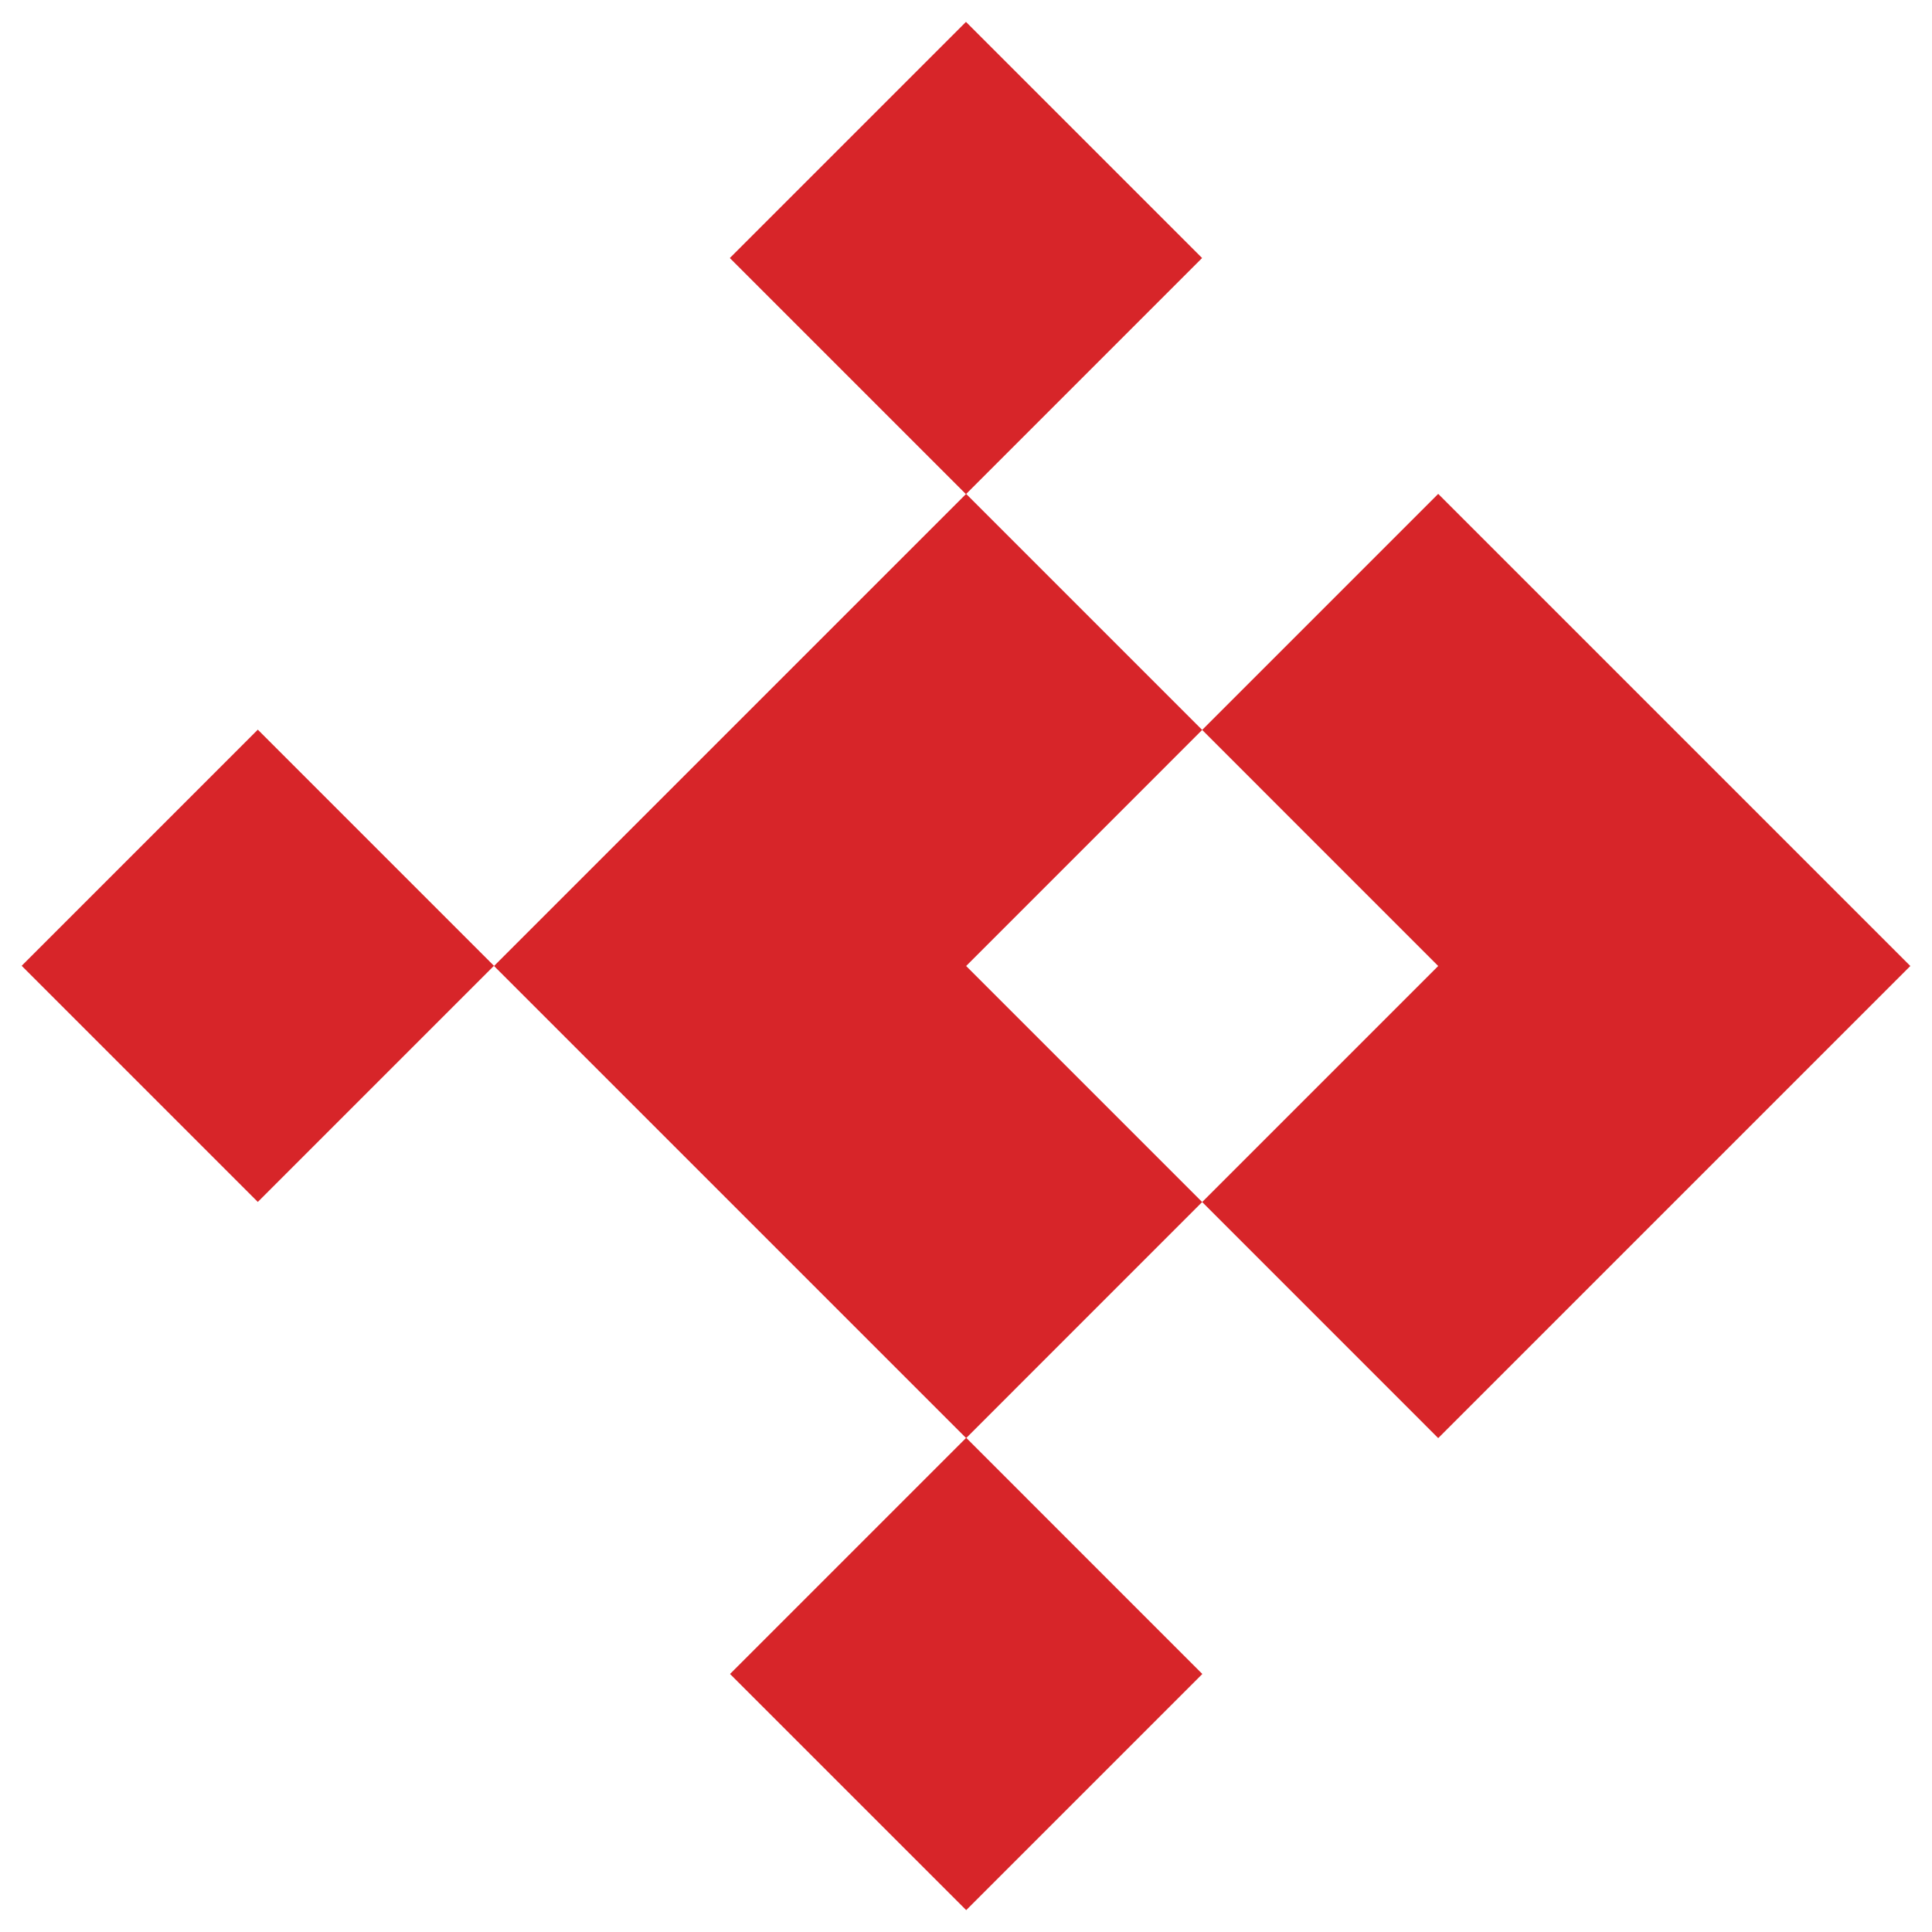 <svg width="58" height="58" viewBox="0 0 58 58" fill="none" xmlns="http://www.w3.org/2000/svg">
<path d="M29.006 43.164L21.916 50.254L29.006 57.343L36.095 50.254L29.006 43.164Z" fill="#D72529"/>
<path d="M7.74 21.905L0.651 28.994L7.74 36.083L14.829 28.994L7.74 21.905Z" fill="#D72529"/>
<path d="M14.831 29L29.004 43.173L36.09 36.086L43.176 43.173L57.349 29L43.176 14.827L36.09 21.913L43.176 29L36.09 36.086L29.004 29L36.09 21.913L29.004 14.827L14.831 29Z" fill="#D72529"/>
<path d="M28.999 0.657L21.91 7.746L28.999 14.835L36.088 7.746L28.999 0.657Z" fill="#D72529"/>
</svg>
